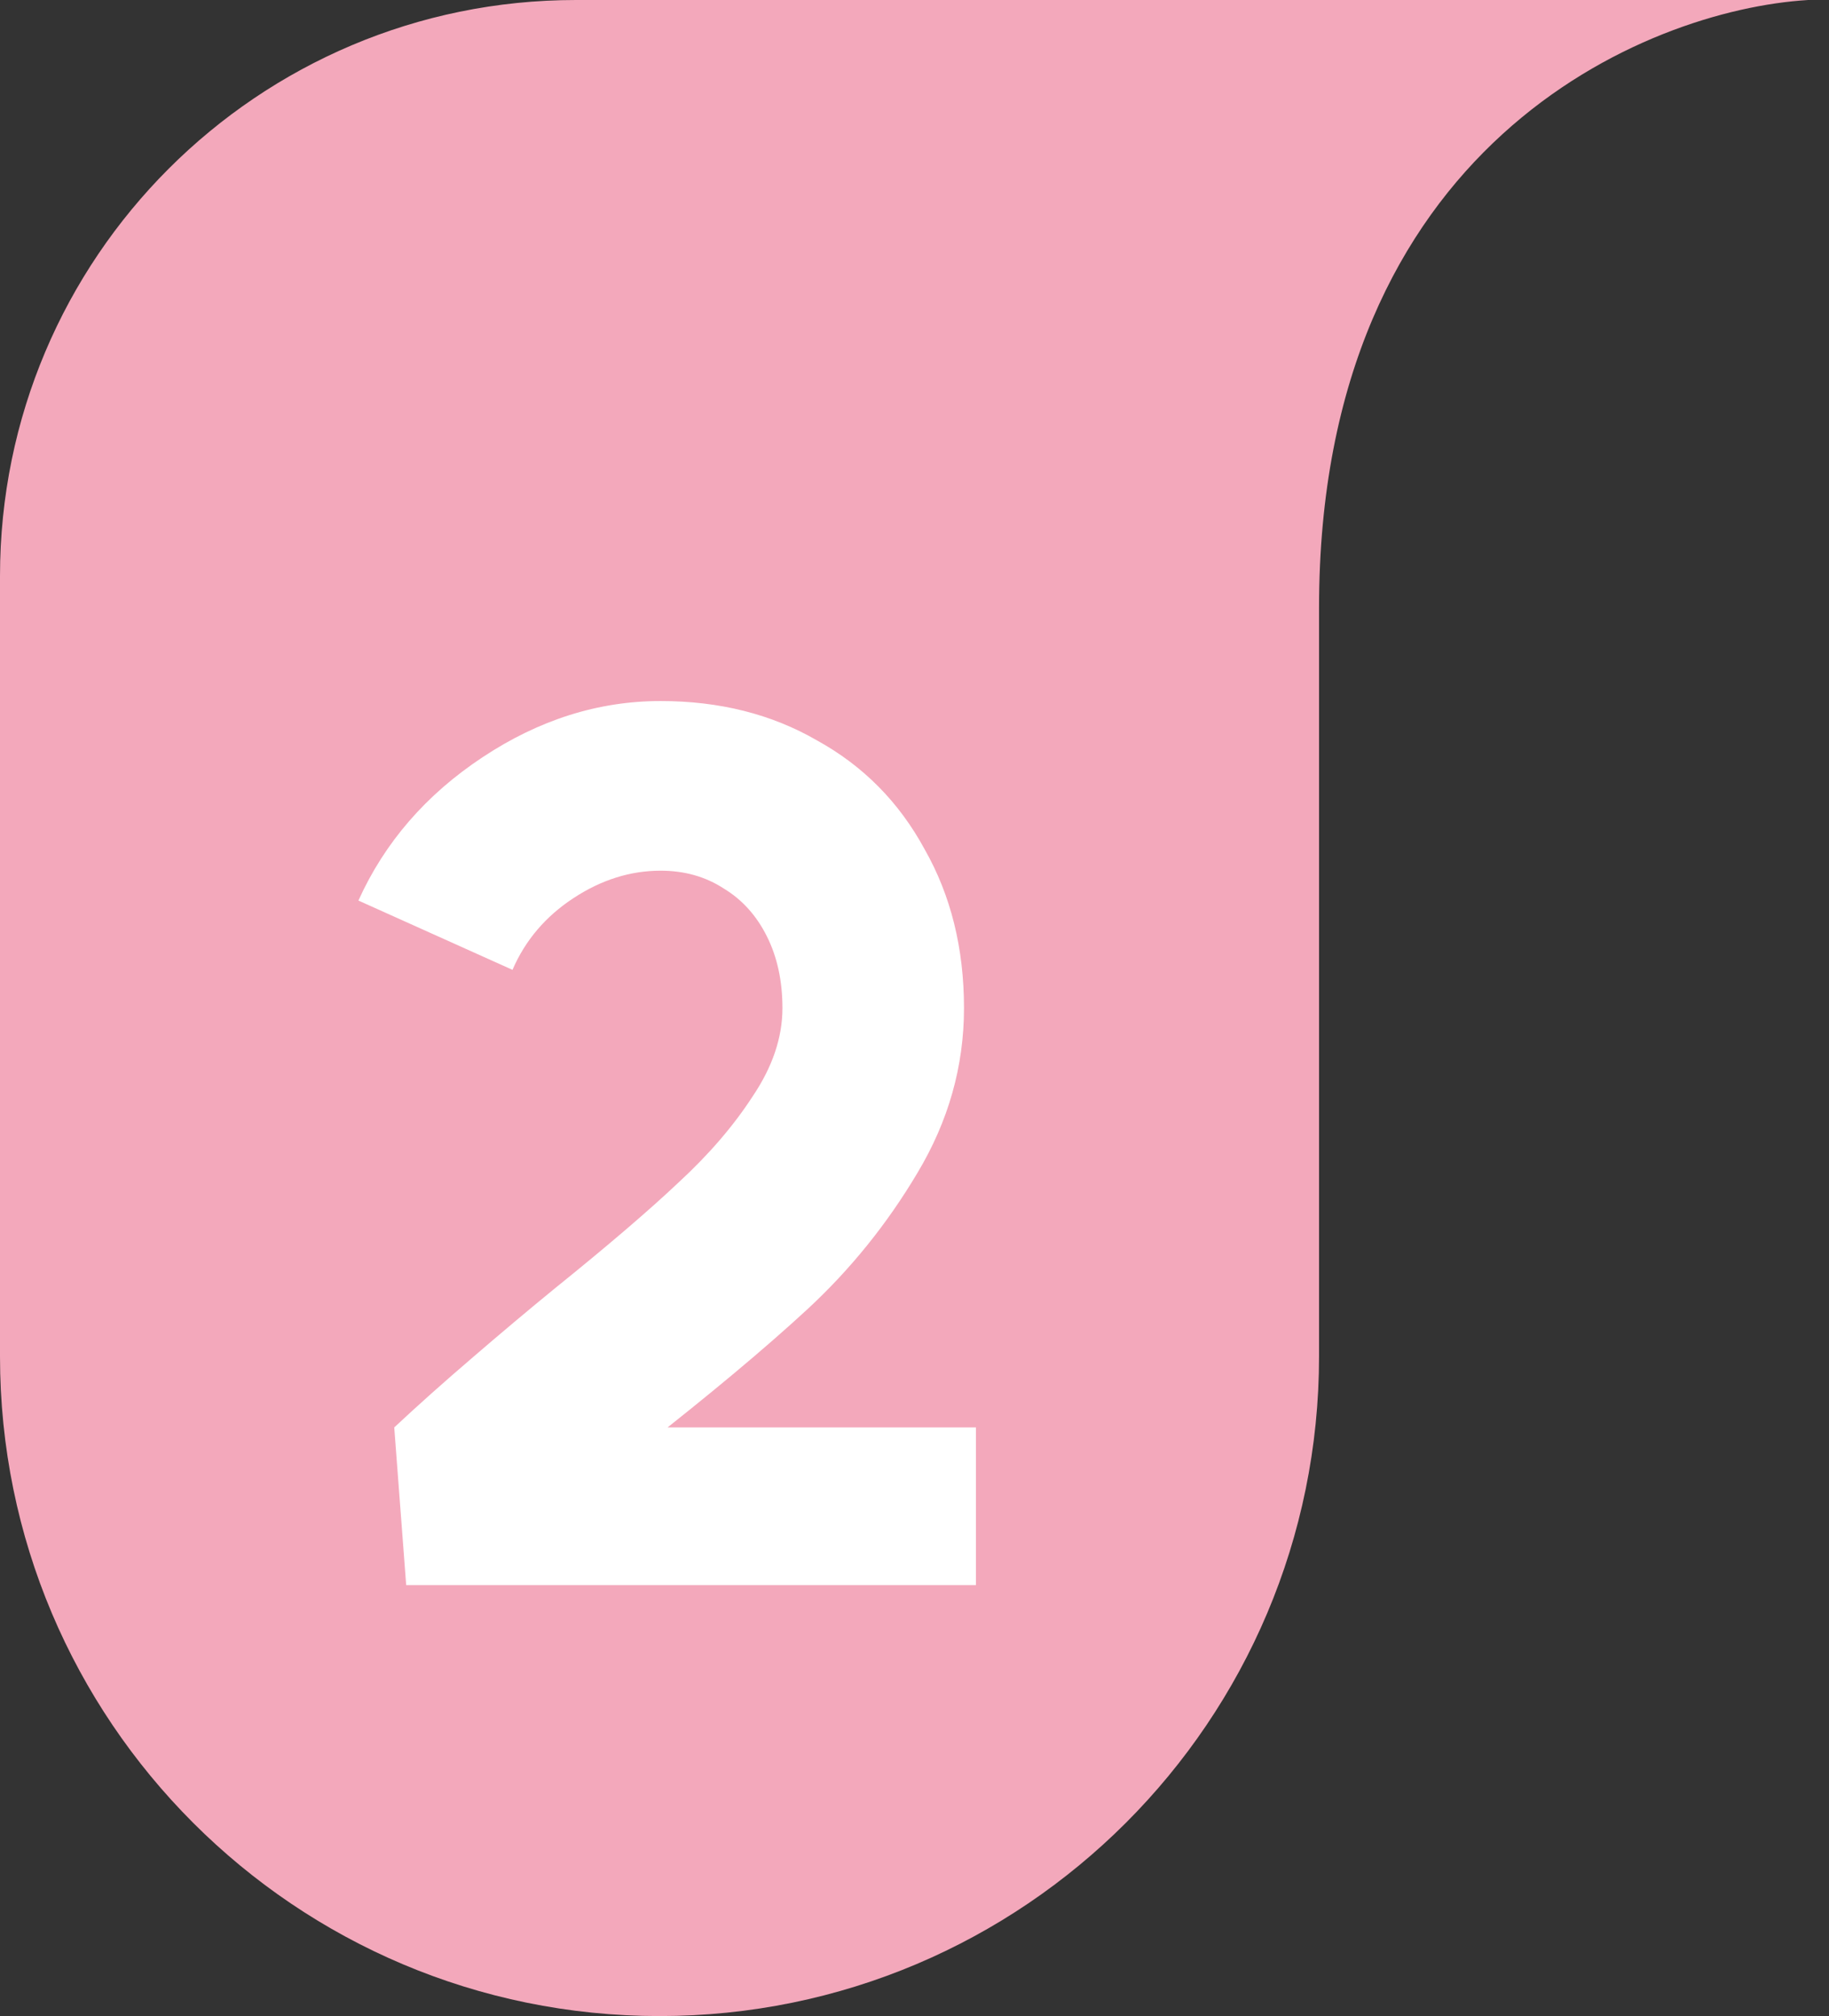 <svg width="49" height="54" viewBox="0 0 49 54" fill="none" xmlns="http://www.w3.org/2000/svg">
<rect x="0" y="0" width="49" height="54" fill="#333333" stroke="none"/>
<path d="M35.338 16.279C35.338 3.891 44.074 0.265 48.441 0H15.429C6.908 0 0 6.908 0 15.429V36.331C0 46.089 7.911 54 17.669 54C27.427 54 35.338 46.089 35.338 36.331V16.279Z" fill="#F3A8BB"/>
<path d="M10.562 38.233C11.202 37.635 11.895 37.017 12.642 36.377C13.41 35.715 14.146 35.097 14.85 34.521C16.279 33.369 17.389 32.419 18.178 31.673C18.989 30.926 19.65 30.158 20.162 29.369C20.695 28.579 20.962 27.79 20.962 27.001C20.962 26.275 20.823 25.635 20.546 25.081C20.269 24.526 19.885 24.099 19.394 23.801C18.903 23.481 18.338 23.321 17.698 23.321C16.887 23.321 16.109 23.566 15.362 24.057C14.615 24.547 14.071 25.187 13.73 25.977L9.602 24.121C10.306 22.563 11.415 21.283 12.93 20.281C14.445 19.278 16.034 18.777 17.698 18.777C19.277 18.777 20.674 19.129 21.89 19.833C23.127 20.515 24.087 21.486 24.77 22.745C25.474 23.982 25.826 25.401 25.826 27.001C25.826 28.558 25.41 30.03 24.578 31.417C23.767 32.782 22.786 33.998 21.634 35.065C20.503 36.11 19.01 37.358 17.154 38.809C15.533 40.089 14.338 41.081 13.57 41.785L10.562 38.233ZM10.562 38.233H26.146V42.457H10.882L10.562 38.233Z" fill="white"/>
</svg>
